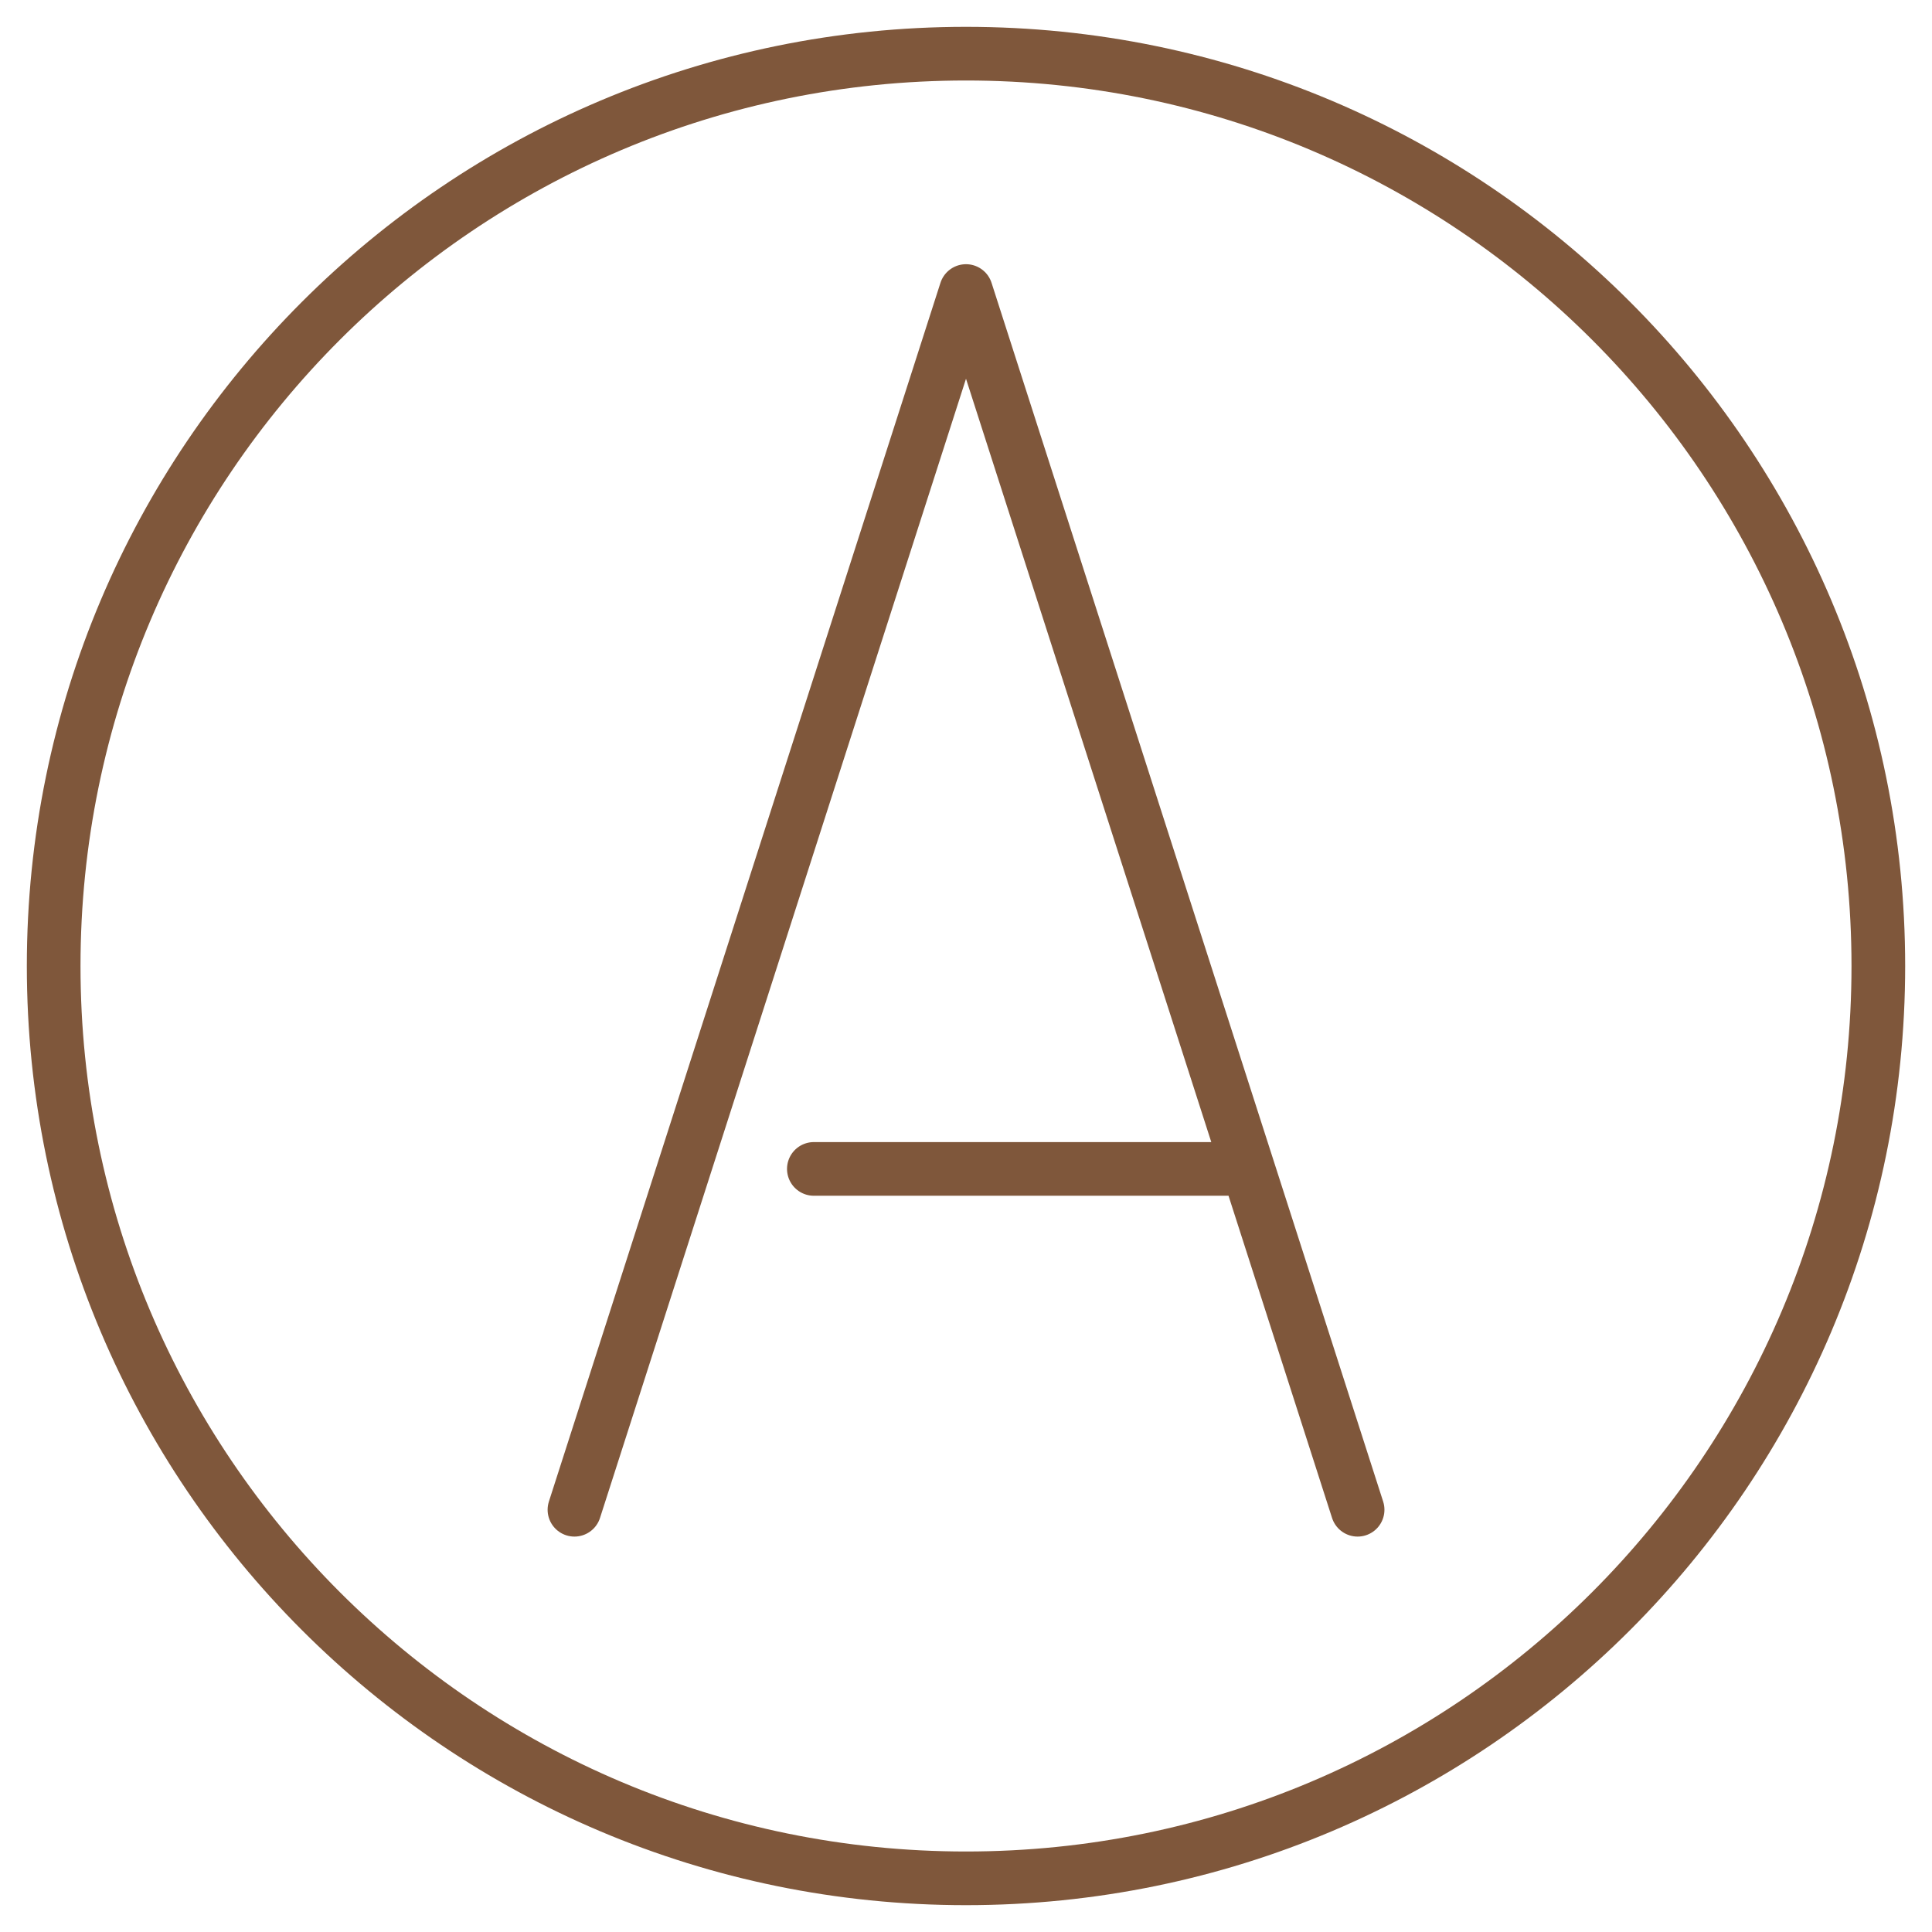 <svg width="36" height="36" viewBox="0 0 36 36" fill="none" xmlns="http://www.w3.org/2000/svg">
<path d="M25.297 28.132L18 5.423L10.704 28.132M15.165 21.781H23.242M35 18C35 27.389 27.389 35 18 35C8.611 35 1 27.389 1 18C1 8.611 8.611 1 18 1C27.389 1 35 8.611 35 18Z" stroke="#7F573B" stroke-linecap="round" stroke-linejoin="round"/>
</svg>
